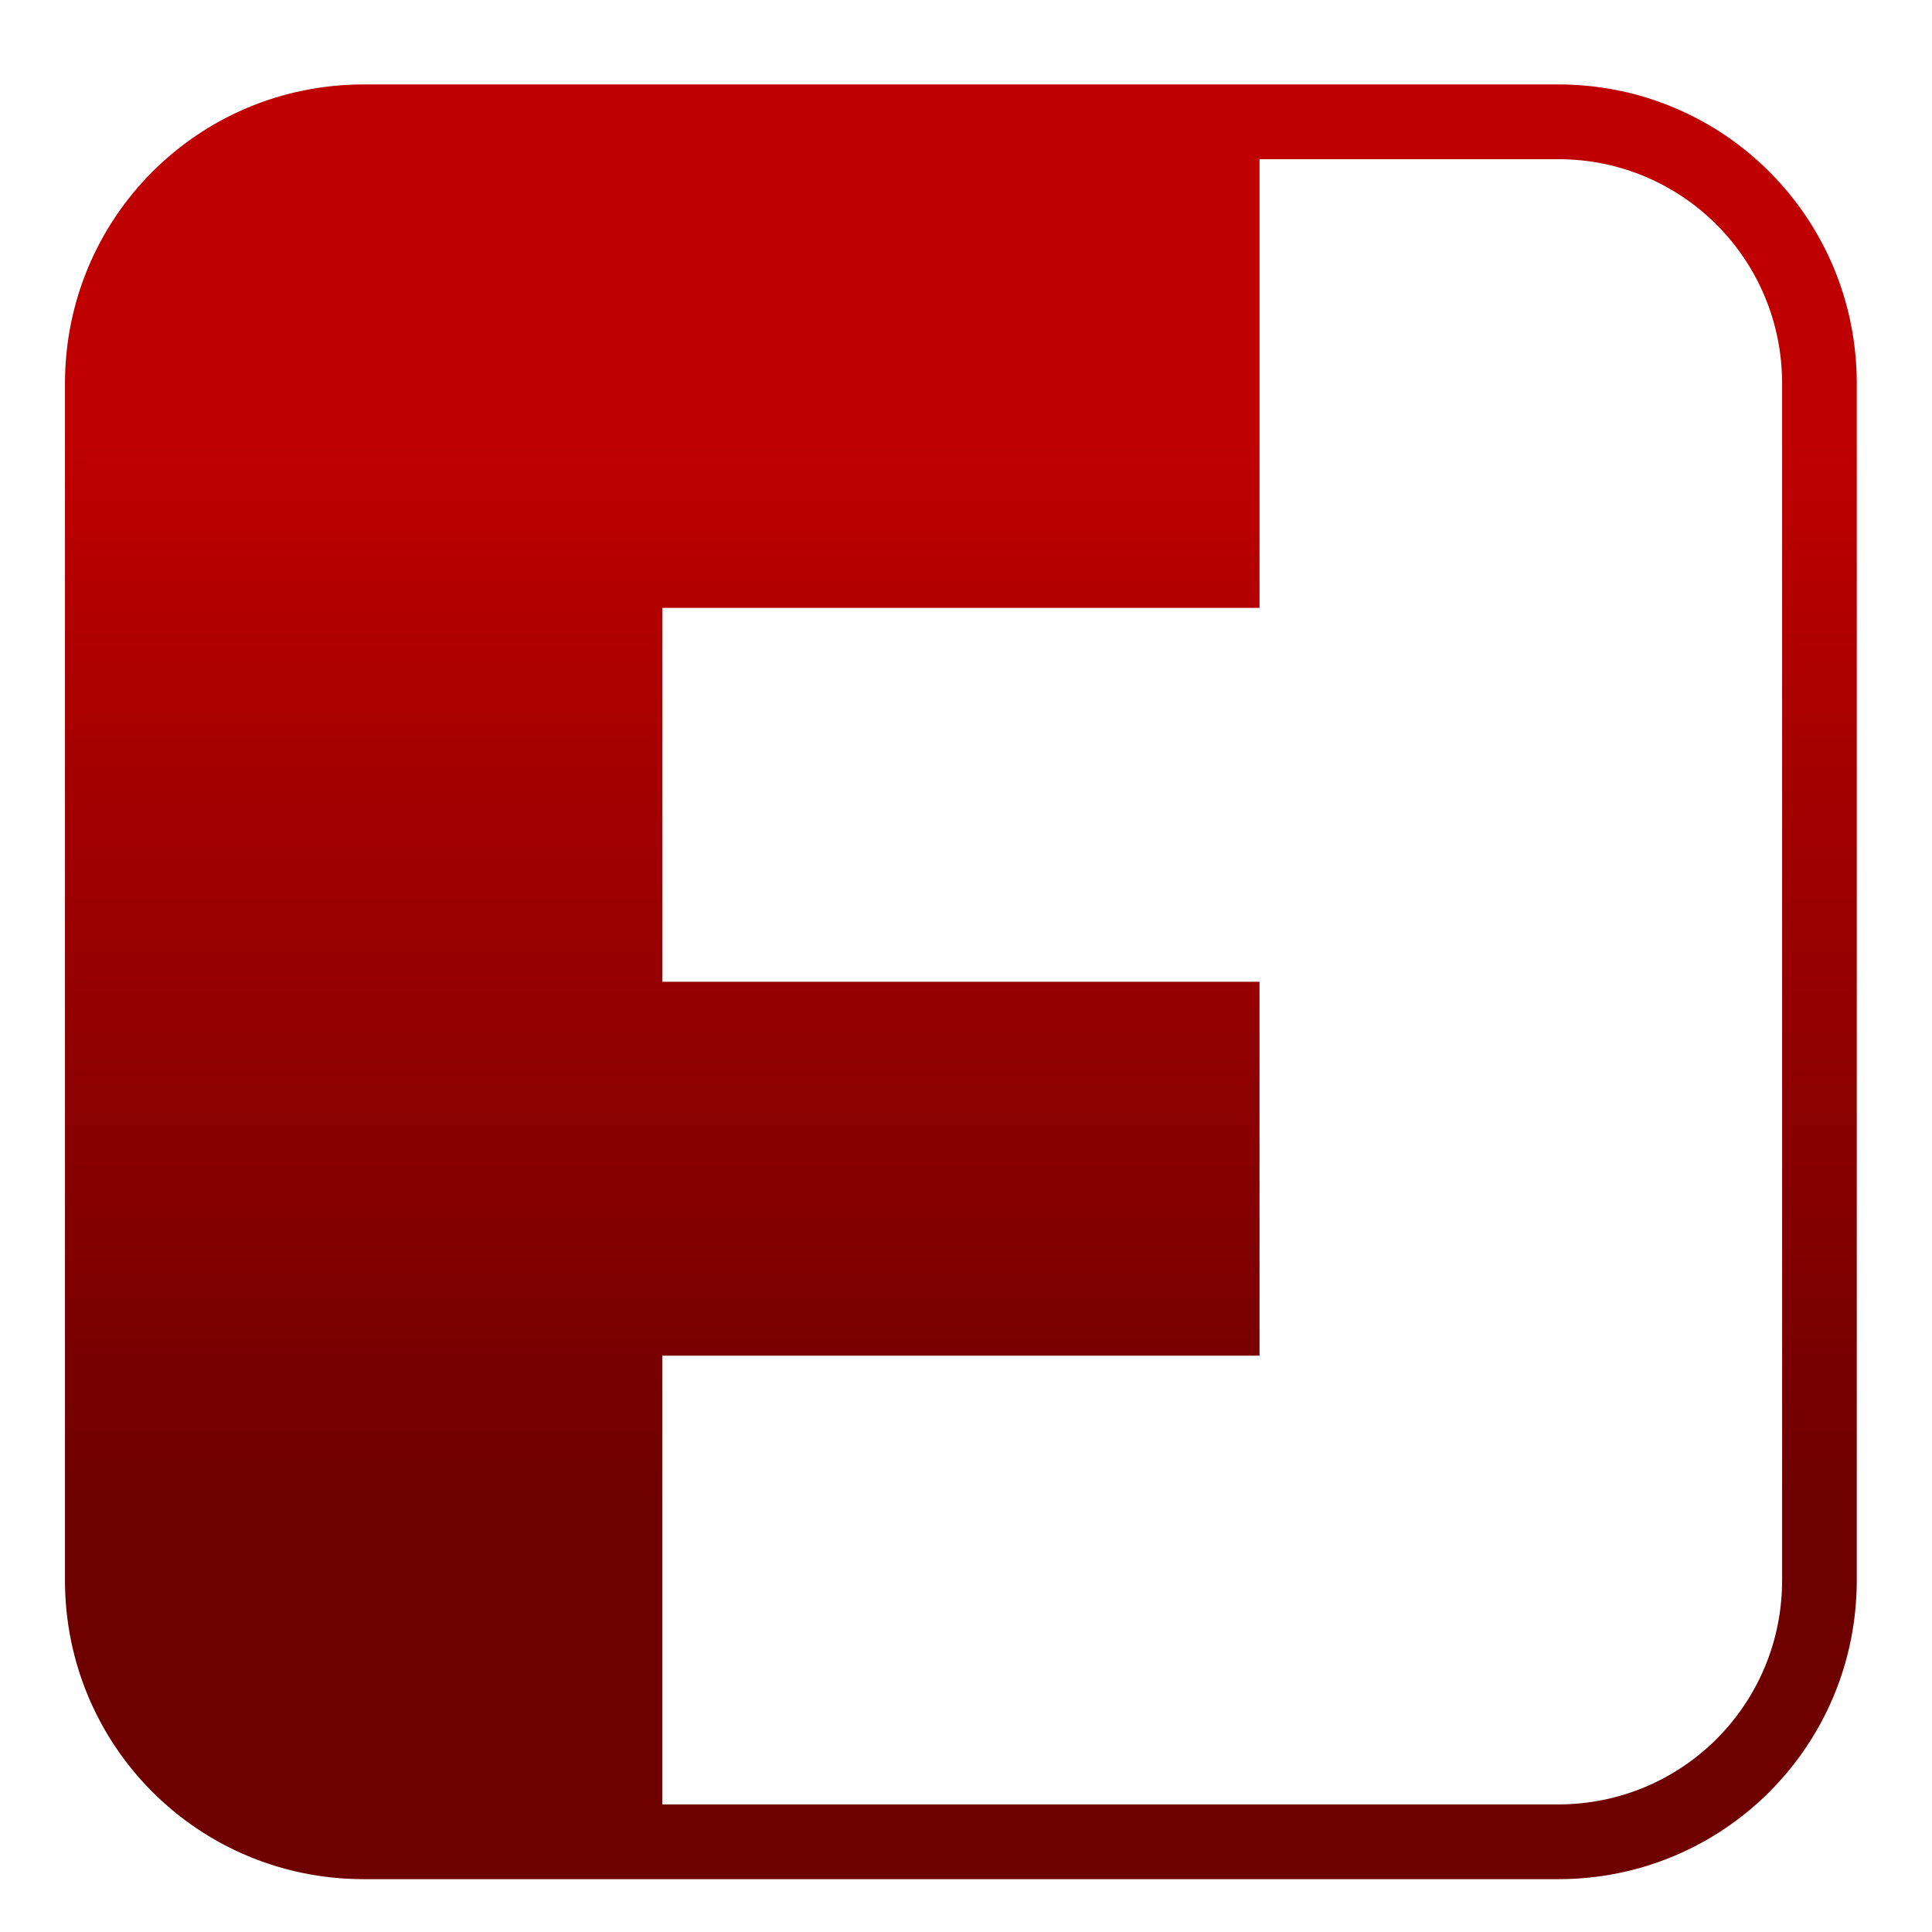 <svg xmlns="http://www.w3.org/2000/svg" xmlns:xlink="http://www.w3.org/1999/xlink" width="64" height="64" viewBox="0 0 64 64" version="1.1"><defs><linearGradient id="linear0" gradientUnits="userSpaceOnUse" x1="0" y1="0" x2="0" y2="1" gradientTransform="matrix(56,0,0,35.898,4,14.051)"><stop offset="0" style="stop-color:#bf0000;stop-opacity:1;"/><stop offset="1" style="stop-color:#6e0000;stop-opacity:1;"/></linearGradient></defs><g id="surface1"><path style=" stroke:none;fill-rule:nonzero;fill:url(#linear0);" d="M 12.047 2.797 C 6.566 2.797 2.152 7.219 2.152 12.707 L 2.152 52.344 C 2.152 57.832 6.566 62.25 12.047 62.25 L 51.617 62.25 C 57.098 62.25 61.508 57.832 61.508 52.344 L 61.508 12.707 C 61.508 7.219 57.098 2.797 51.617 2.797 Z M 41.723 5.273 L 51.617 5.273 C 55.727 5.273 59.035 8.59 59.035 12.707 L 59.035 52.344 C 59.035 56.461 55.727 59.773 51.617 59.773 L 21.938 59.773 L 21.938 44.91 L 41.723 44.91 L 41.723 32.523 L 21.938 32.523 L 21.938 20.137 L 41.723 20.137 Z M 41.723 5.273 "/></g></svg>
